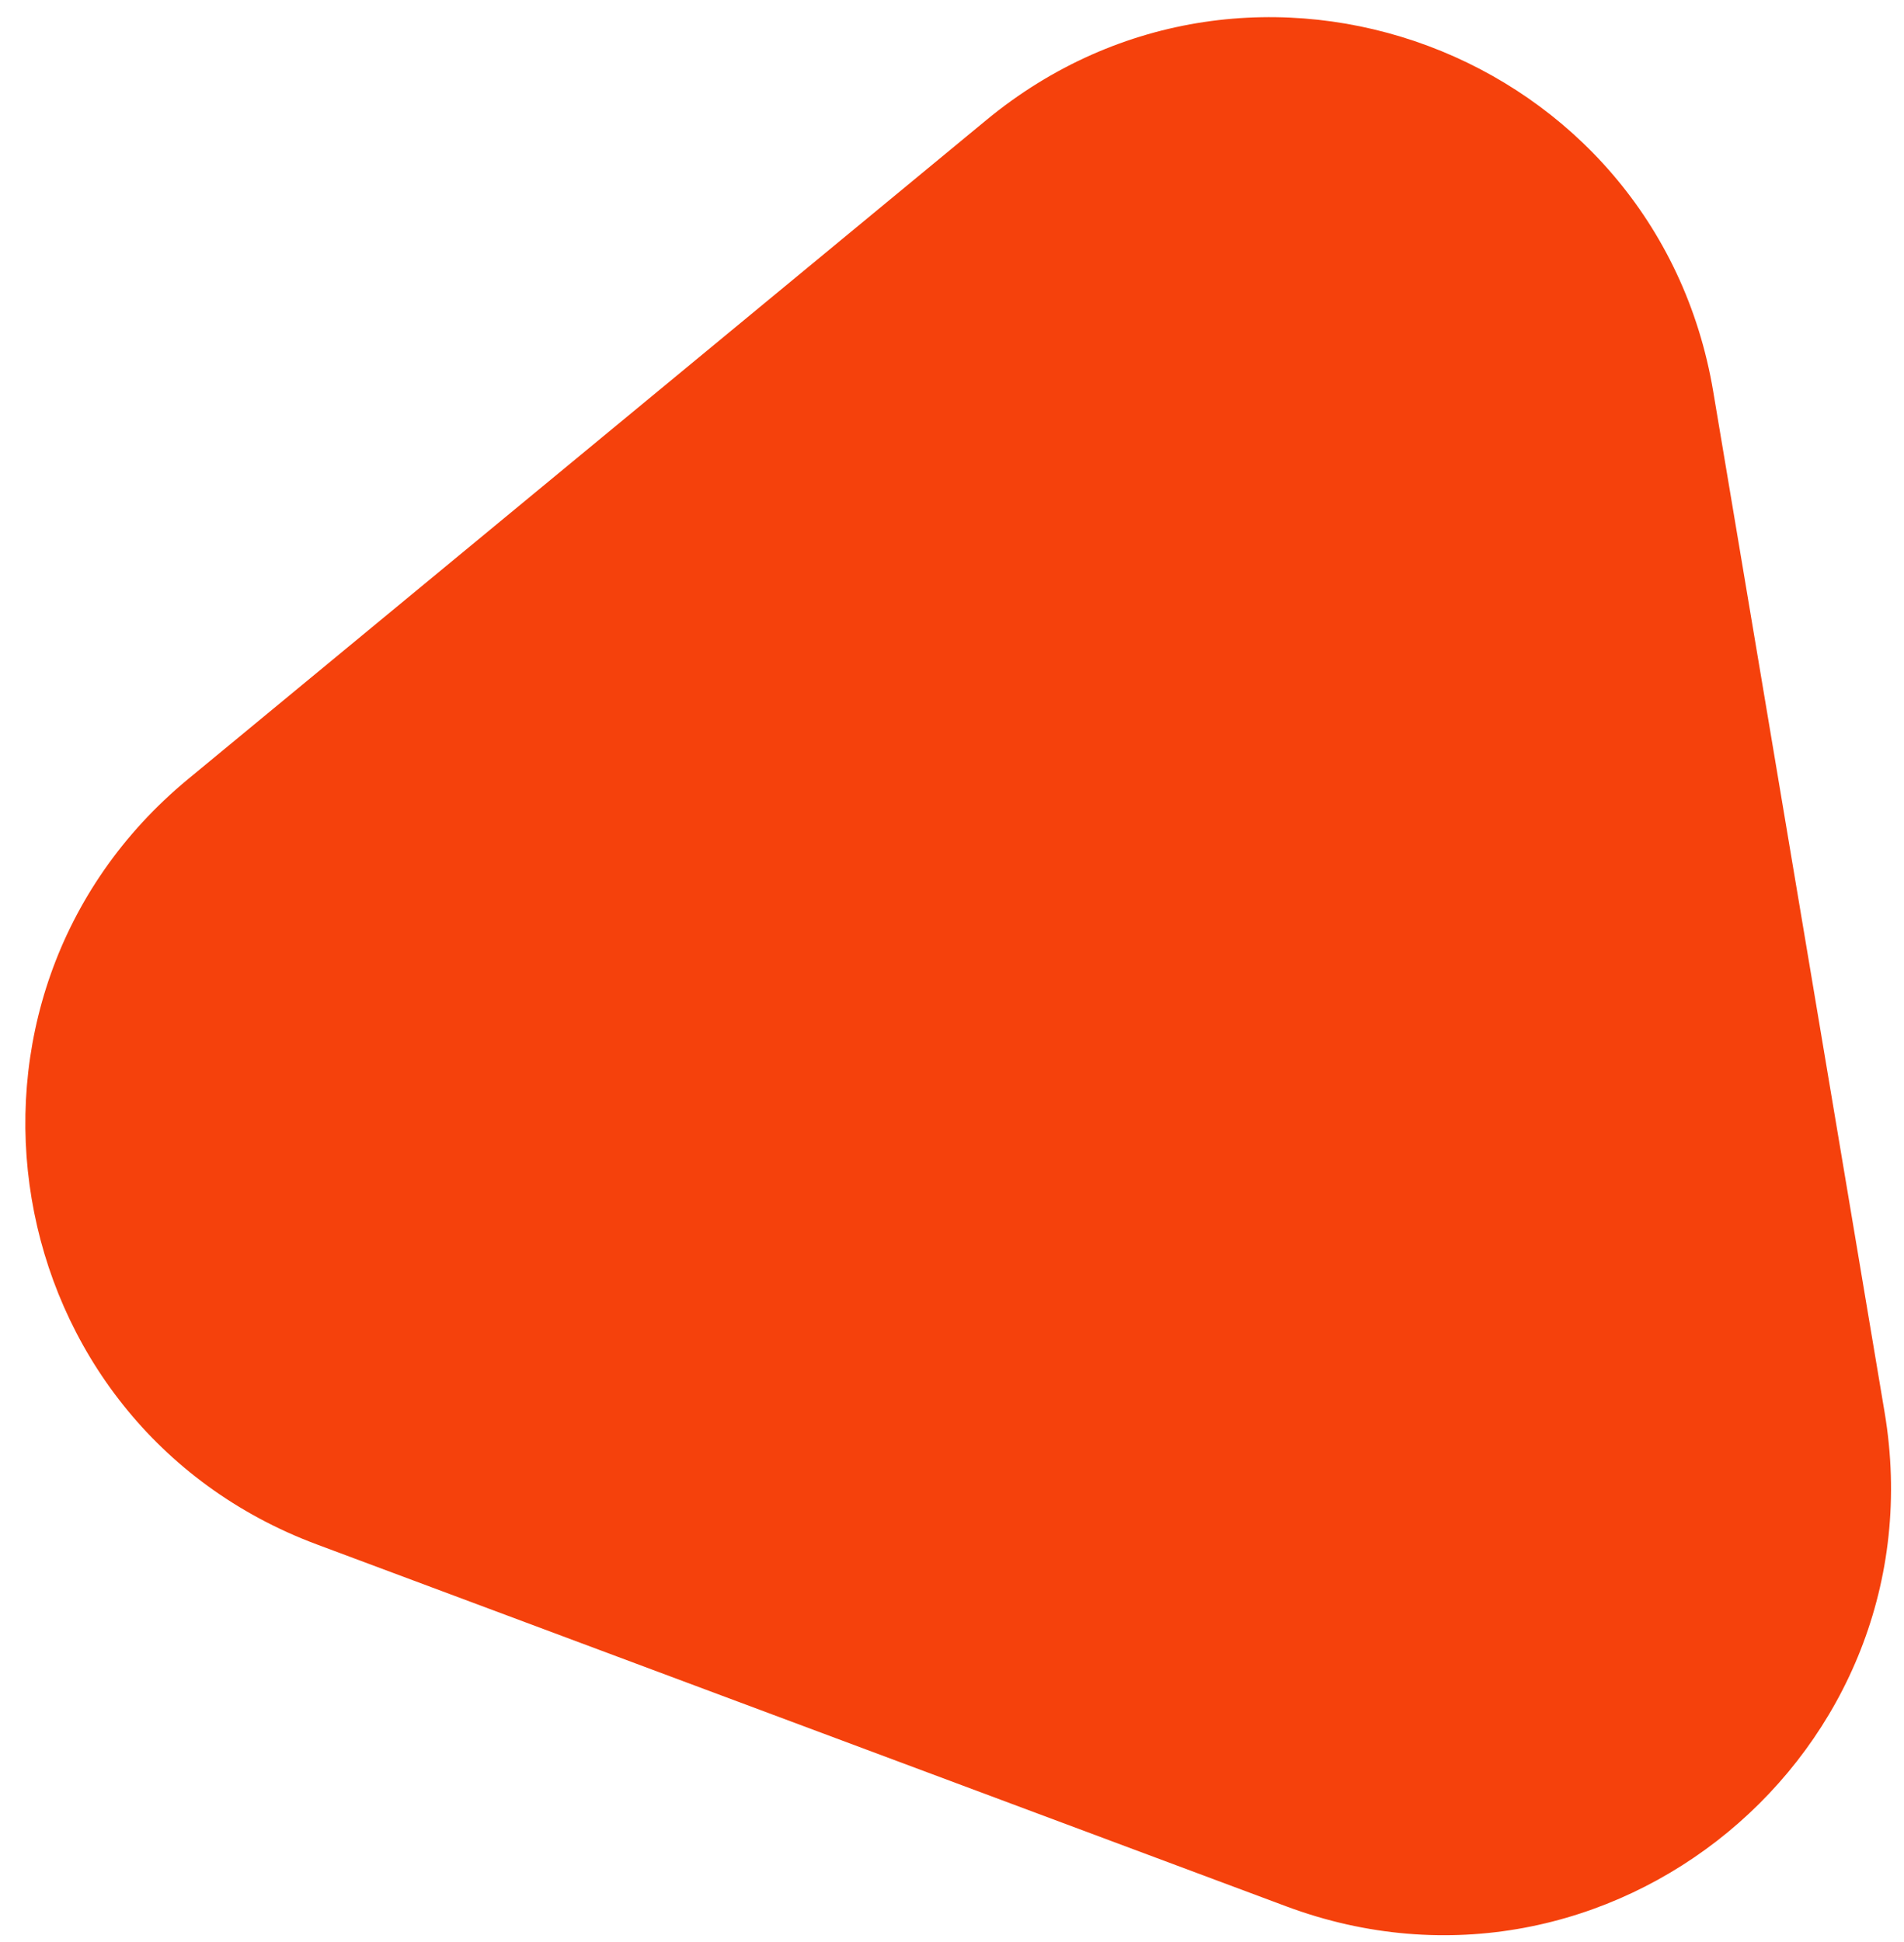 <svg width="51" height="52" viewBox="0 0 51 52" fill="none" xmlns="http://www.w3.org/2000/svg">
<path d="M26.418 3.216C33.542 -2.664 44.36 1.374 45.89 10.484L50.48 37.814C52.01 46.924 43.104 54.274 34.45 51.044L8.486 41.354C-0.168 38.124 -2.081 26.736 5.044 20.856L26.418 3.216Z" fill="#F5410C"/>
</svg>
